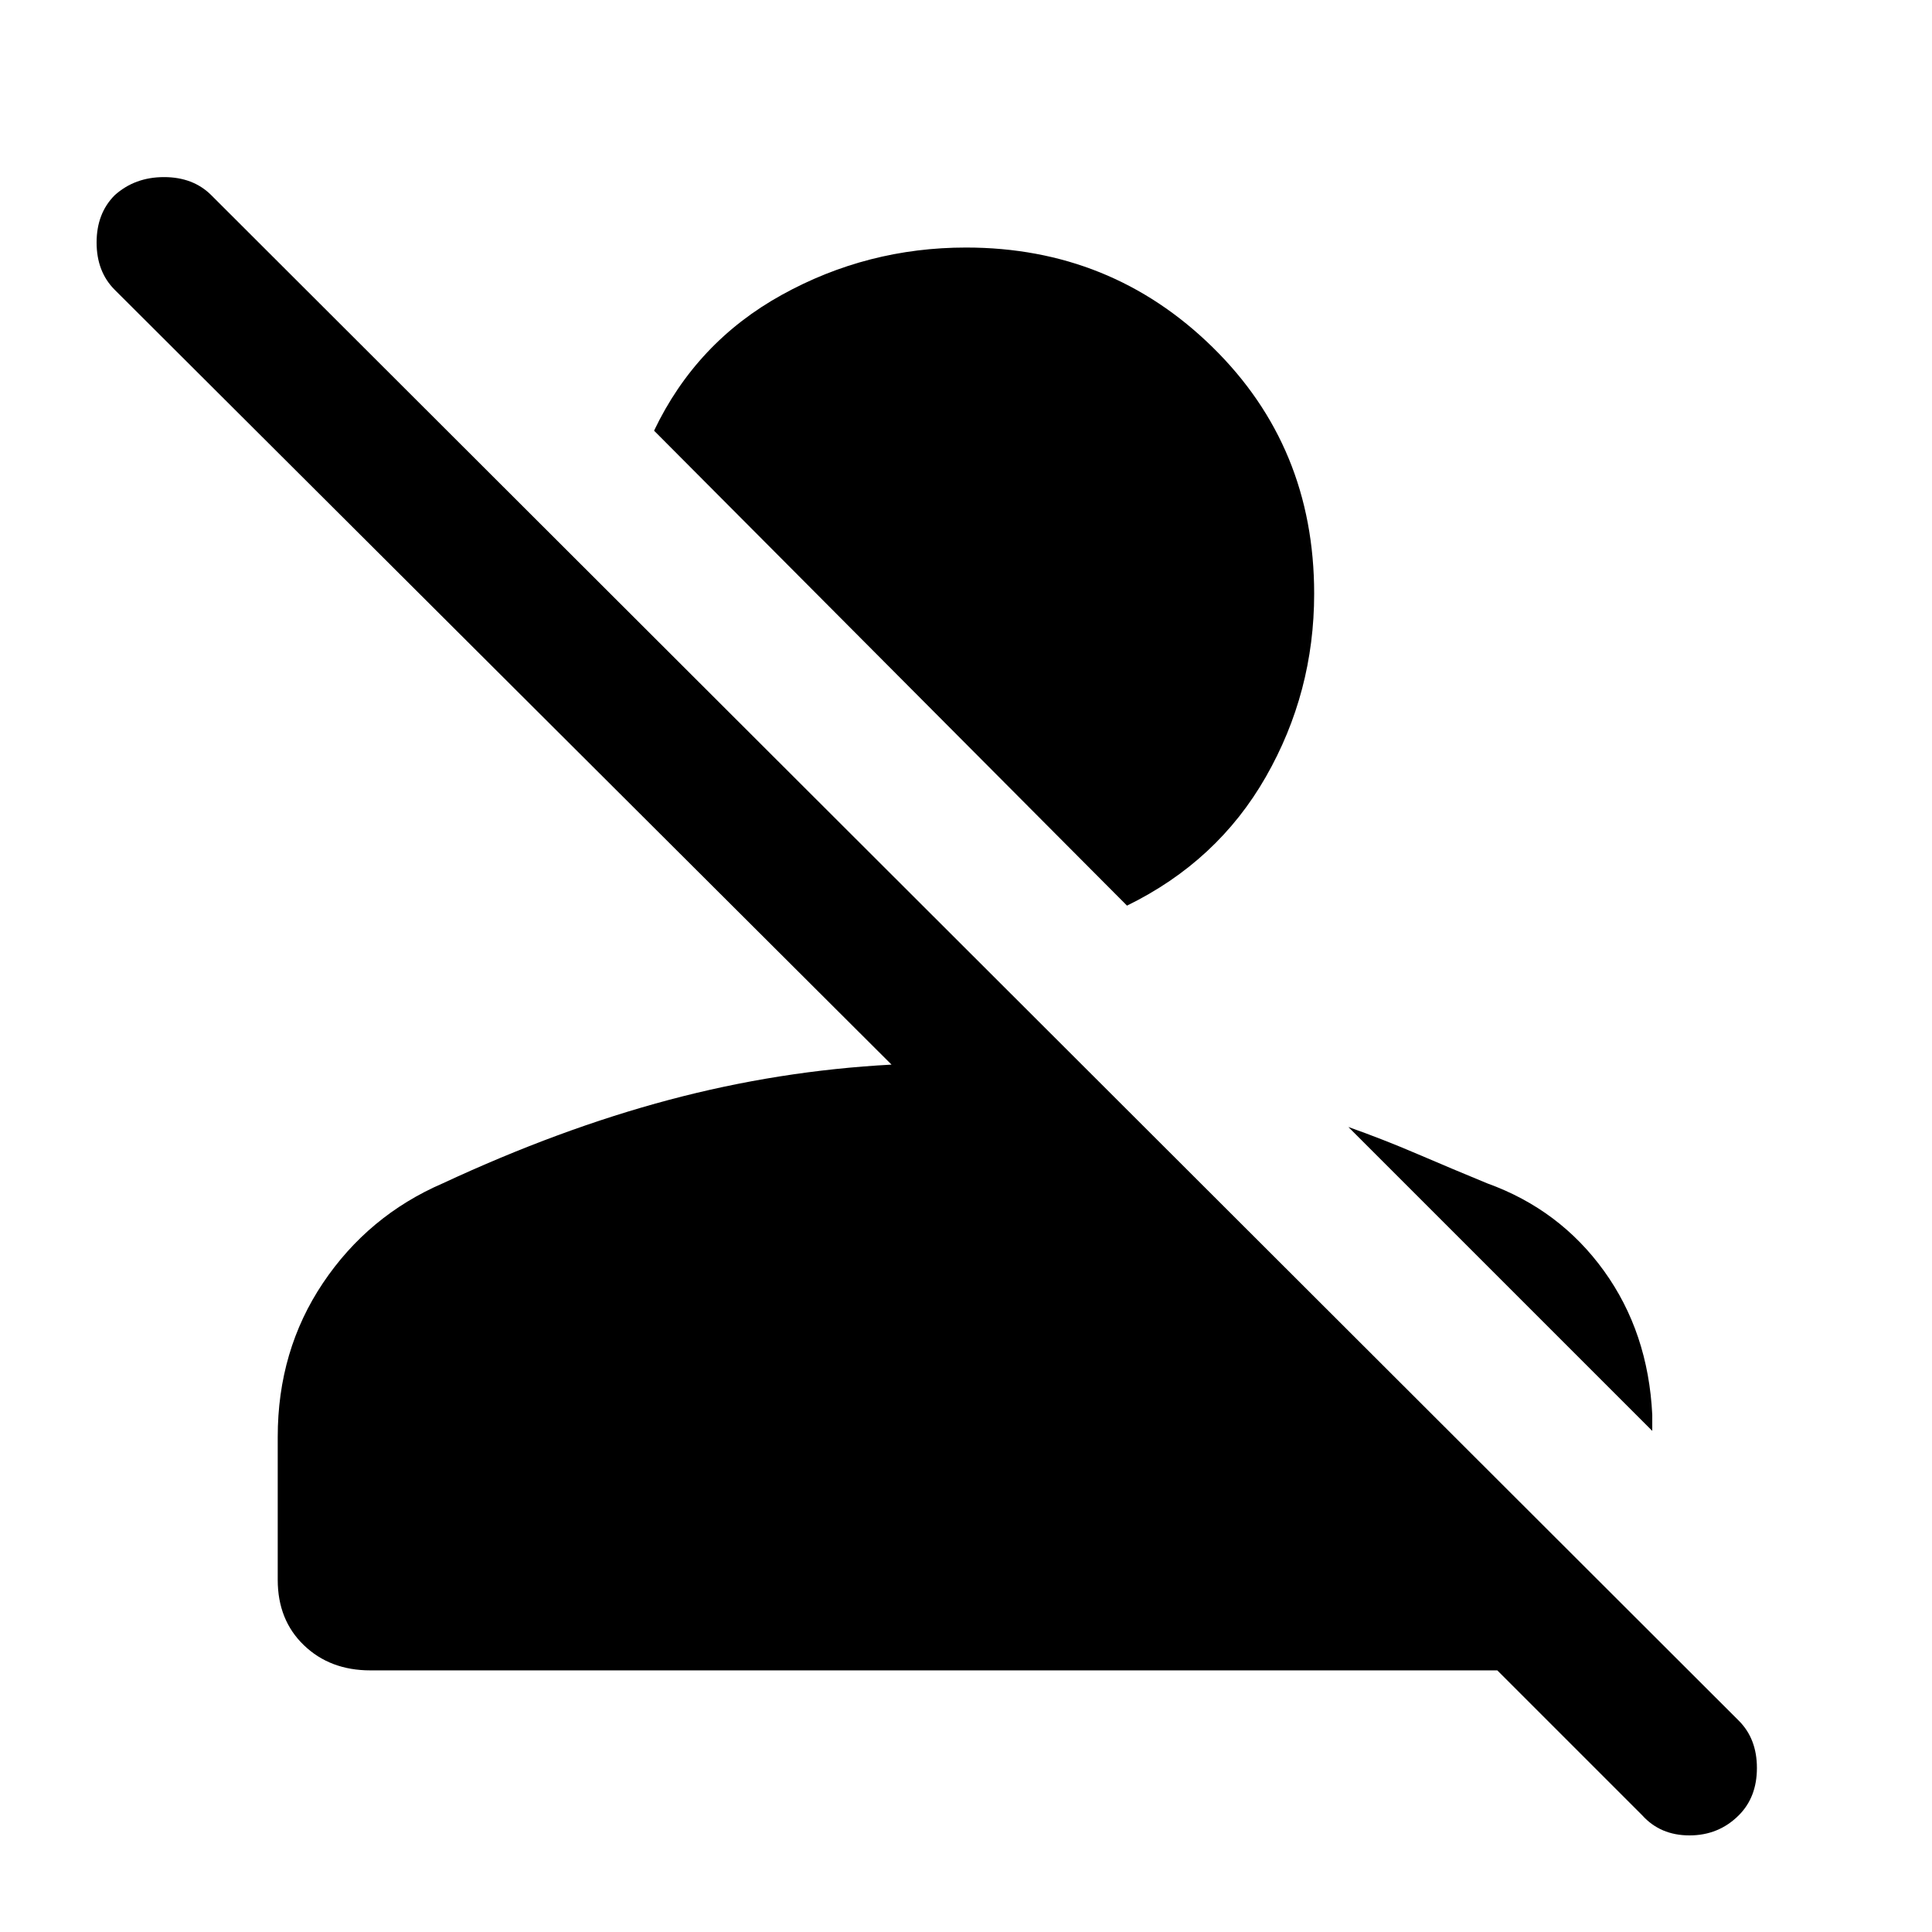 <svg xmlns="http://www.w3.org/2000/svg" height="48" width="48"><path d="M9.2 41.5Q8.2 41.5 7.55 40.875Q6.9 40.25 6.9 39.25V35.7Q6.9 33.55 8.025 31.875Q9.15 30.2 11 29.4Q13.9 28.05 16.625 27.325Q19.35 26.6 22.15 26.45Q22.15 26.45 22.15 26.45Q22.15 26.45 22.15 26.45L2.85 7.2Q2.4 6.75 2.4 6.025Q2.4 5.3 2.85 4.85Q3.35 4.4 4.075 4.4Q4.8 4.4 5.25 4.85L43.2 42.75Q43.65 43.2 43.65 43.925Q43.65 44.65 43.2 45.1Q42.7 45.6 41.975 45.6Q41.25 45.6 40.8 45.1L37.2 41.5ZM41.05 35.55 33.5 28Q34.35 28.3 35.225 28.675Q36.1 29.05 36.95 29.4Q38.75 30.05 39.85 31.575Q40.95 33.1 41.05 35.15ZM28 22.5 16.25 10.7Q17.3 8.5 19.425 7.325Q21.55 6.15 24 6.15Q27.6 6.15 30.125 8.625Q32.65 11.1 32.65 14.75Q32.65 17.2 31.45 19.3Q30.25 21.4 28 22.5Z"/></svg>